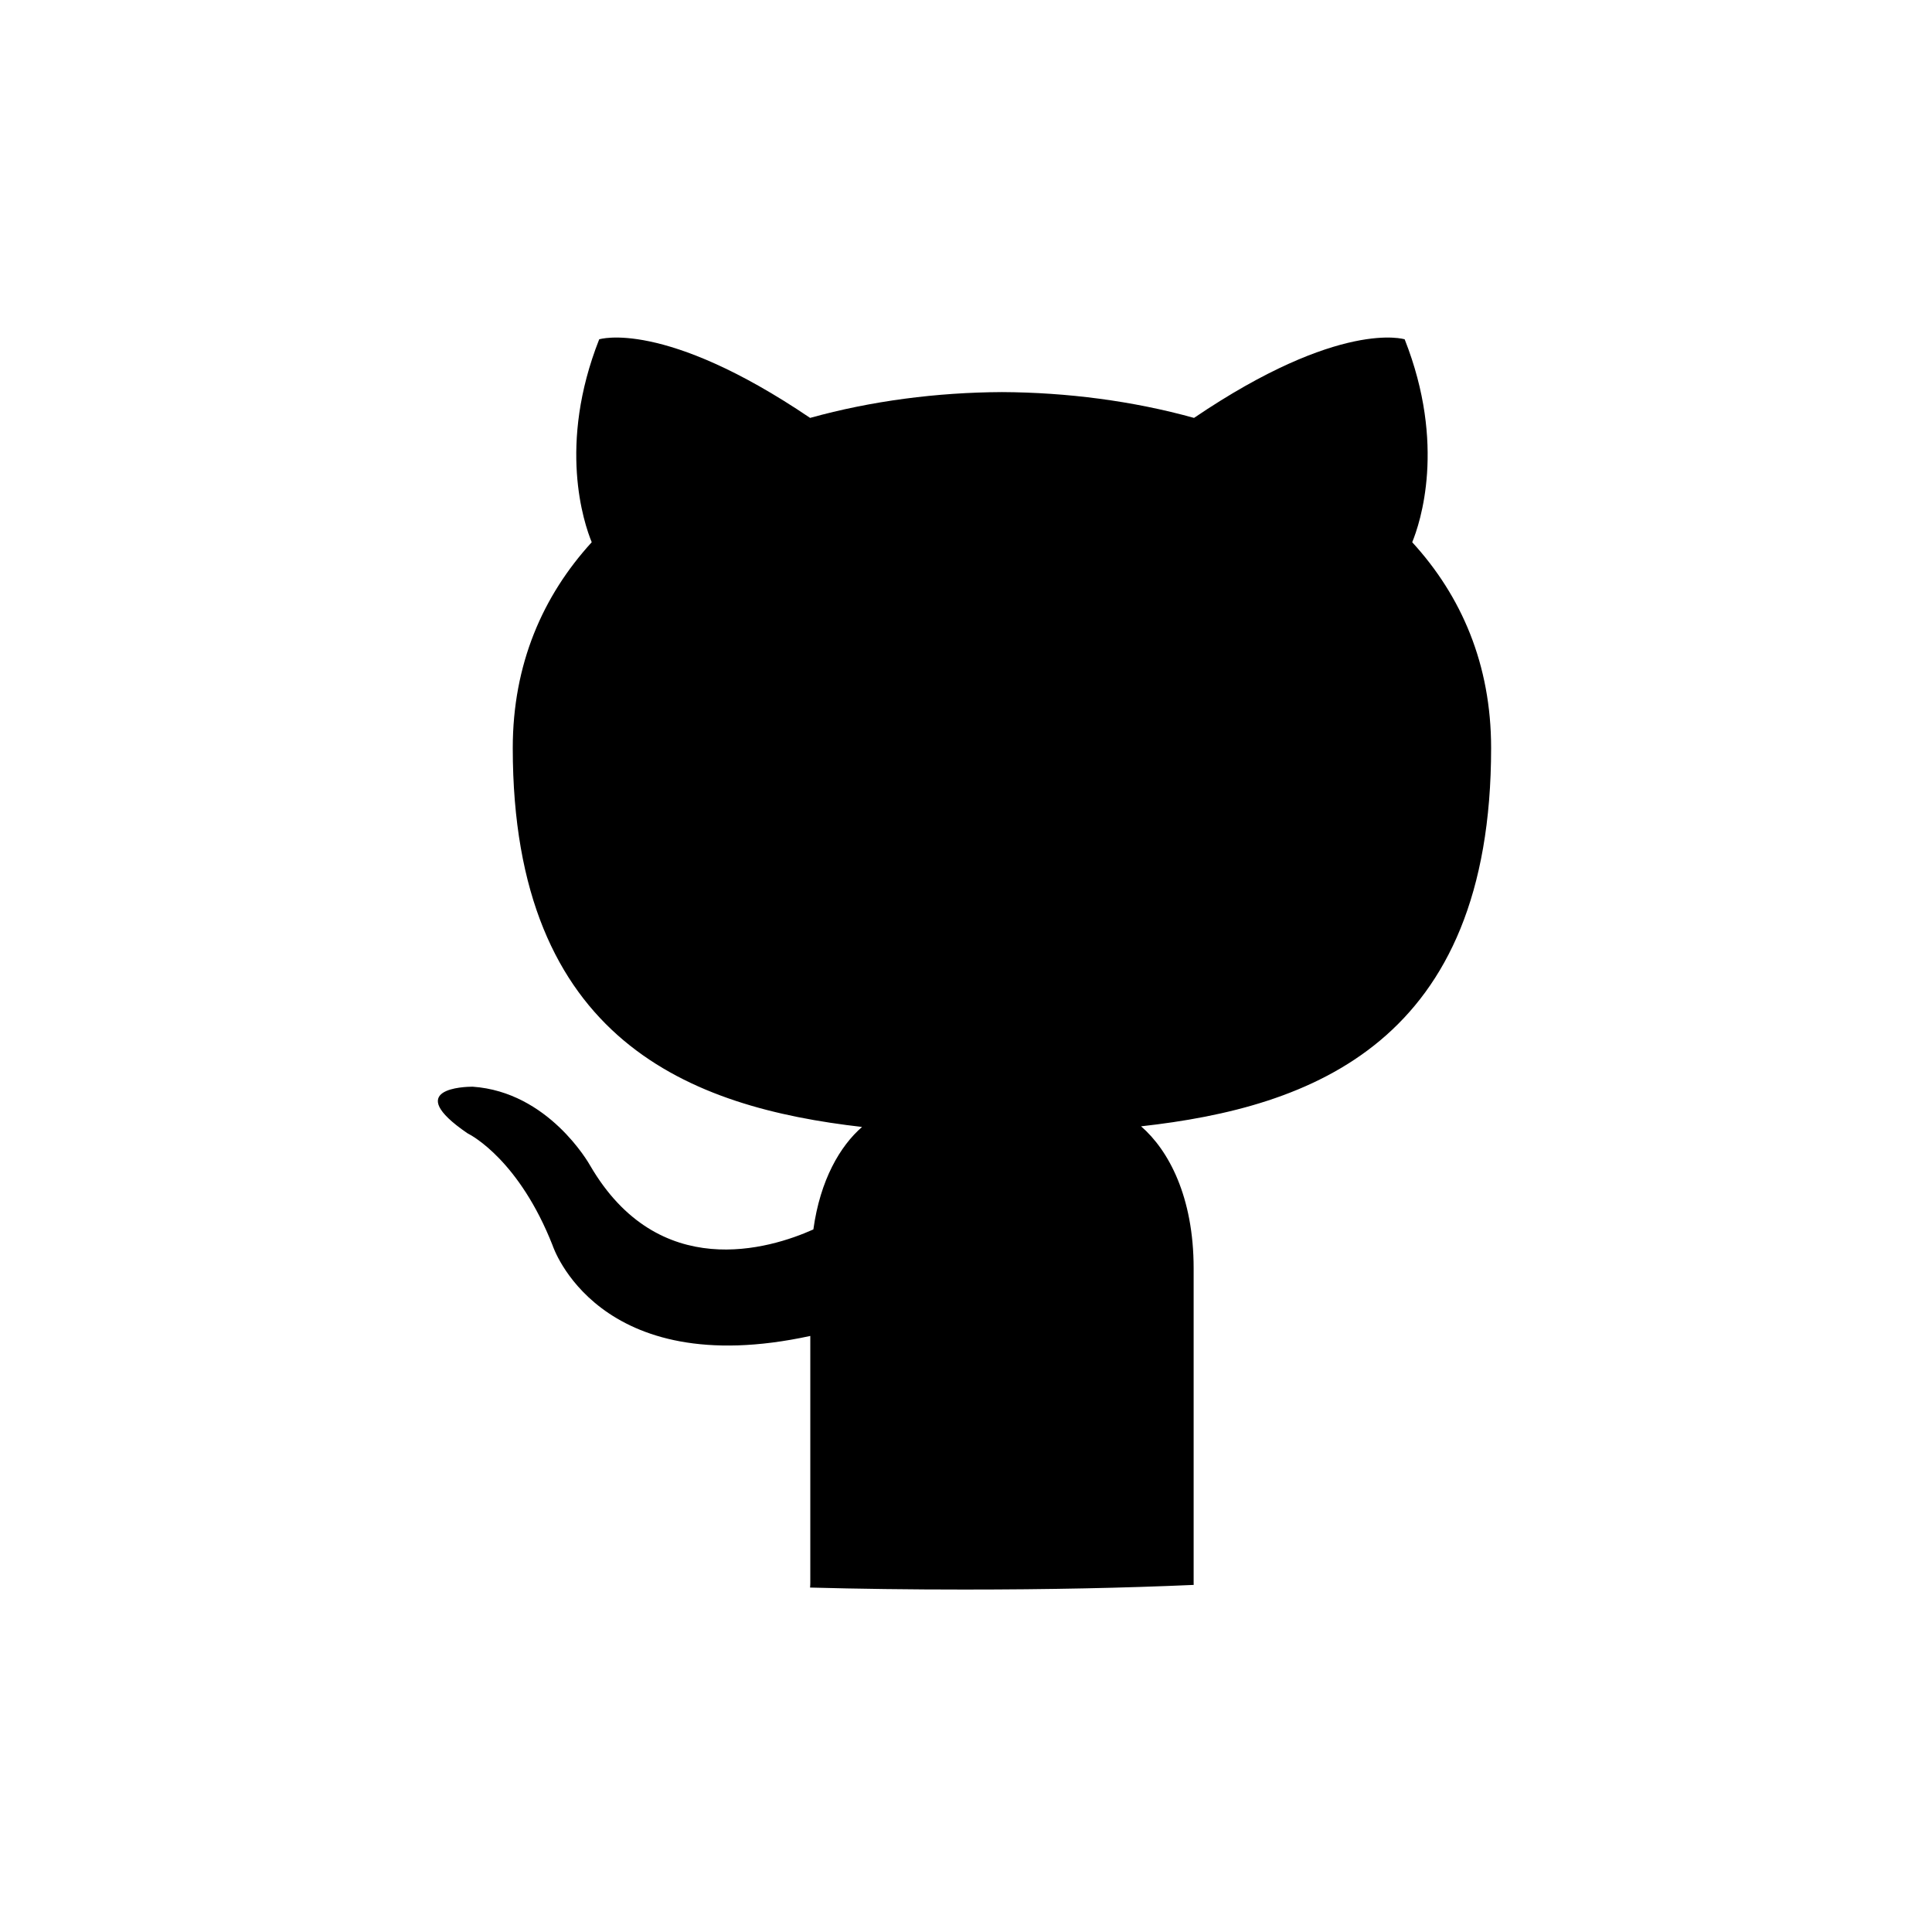 <?xml version="1.0" encoding="UTF-8"?>
<svg width="787px" height="787px" viewBox="0 0 787 787" version="1.1" xmlns="http://www.w3.org/2000/svg" xmlns:xlink="http://www.w3.org/1999/xlink">
    <title>github</title>
    <g id="github" stroke="none" stroke-width="1" fill="none" fill-rule="evenodd">
        <path d="M572.193,138.22 C589.187,181.241 578.491,213.018 575.264,220.878 C595.304,242.74 607.406,270.613 607.406,304.707 C607.406,424.66 534.351,451.076 464.81,458.806 C476.001,468.487 486.229,487.486 486.229,516.635 L486.229,644.747 C486.229,645.029 486.235,645.313 486.247,645.599 L486.294,645.609 C458.047,646.859 426.995,647.501 392.883,647.501 C370.622,647.501 349.665,647.228 329.939,646.69 L329.981,646.681 C330.044,646.032 330.075,645.385 330.075,644.747 L330.075,544.196 C243.201,563.091 225.113,507.344 225.113,507.344 C211.613,473.051 192.453,462.669 190.571,461.717 L190.445,461.654 C190.429,461.646 190.42,461.642 190.42,461.642 C163.495,443.223 189.677,442.677 192.363,442.669 L192.501,442.669 C192.518,442.669 192.533,442.669 192.545,442.669 L192.581,442.67 L192.581,442.67 C223.314,444.812 239.776,473.674 240.422,474.828 L240.442,474.864 L240.442,474.864 C268.29,522.595 313.496,508.801 331.324,500.811 C334.109,480.641 342.203,466.848 351.156,459.066 C281.797,451.128 208.873,424.347 208.873,304.707 C208.873,270.587 221.079,242.74 241.041,220.878 C237.813,212.992 227.117,181.215 244.086,138.22 C244.086,138.22 270.32,129.84 329.997,170.232 C354.903,163.309 381.606,159.847 408.152,159.717 C434.698,159.847 461.427,163.309 486.386,170.232 C546.011,129.84 572.193,138.22 572.193,138.22 Z" fill="#000000" fill-rule="nonzero"></path>
    </g>
</svg>